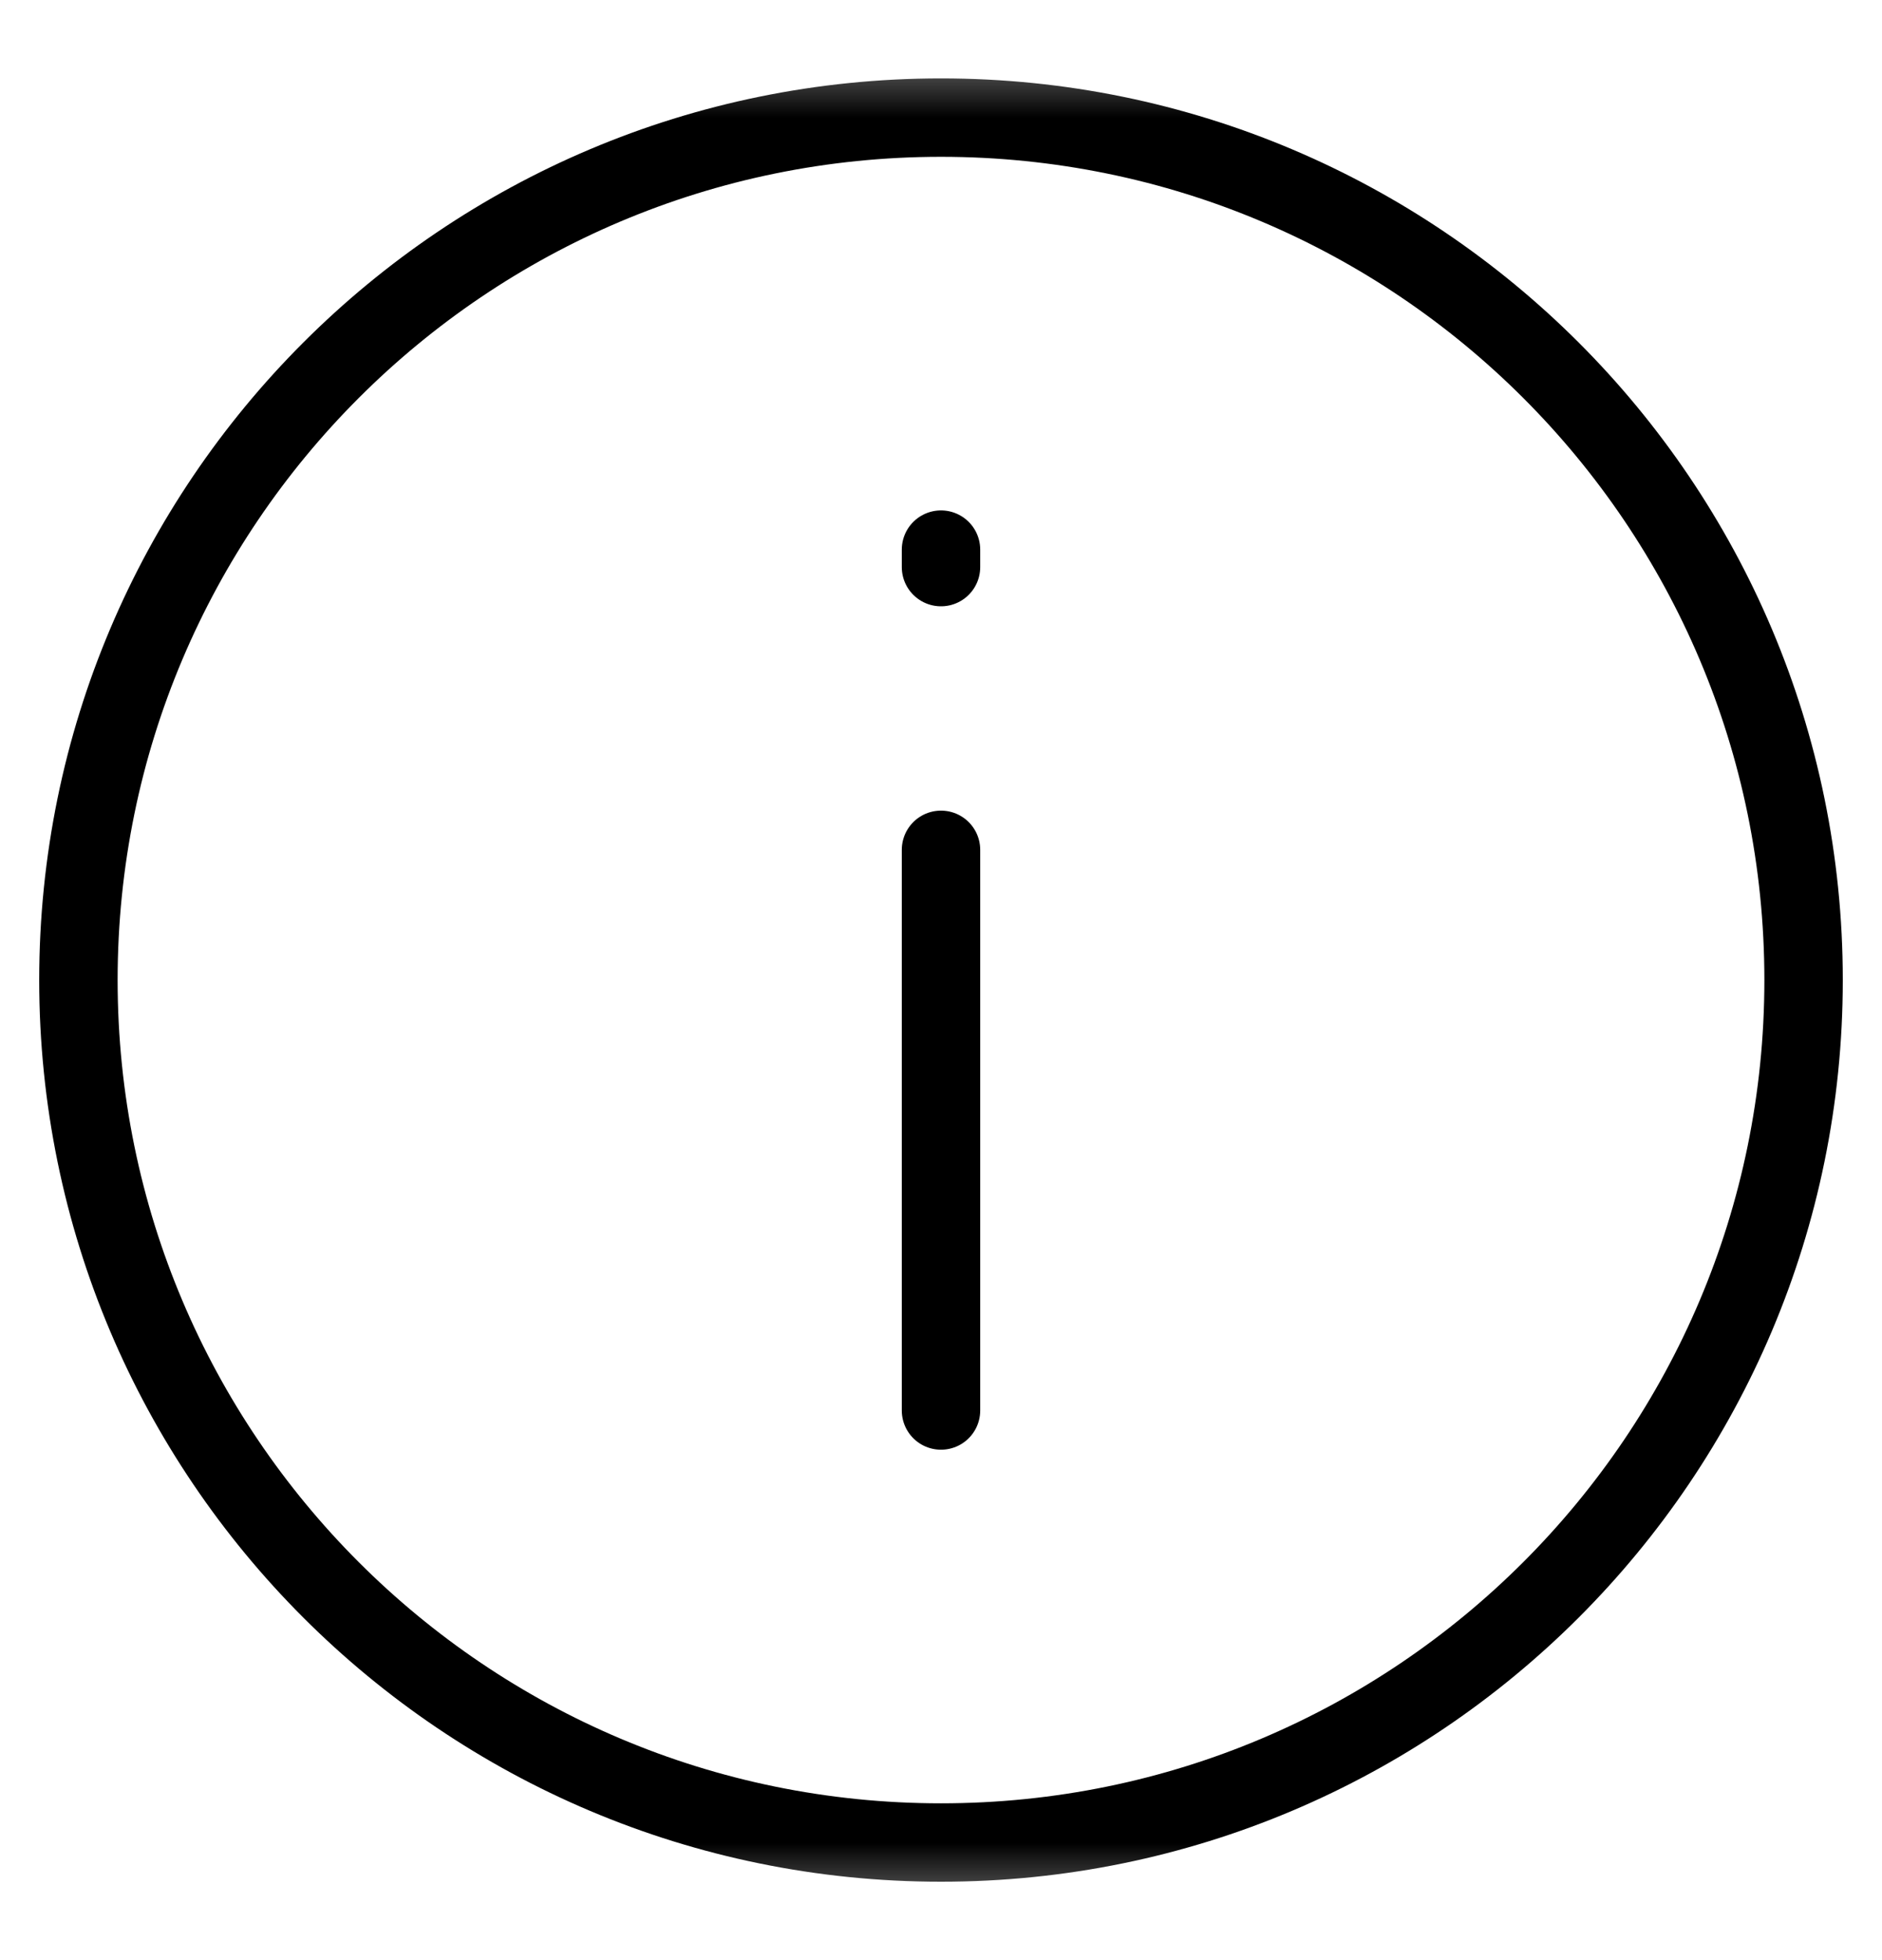 <svg width="24" height="25" viewBox="0 0 24 25" fill="none" xmlns="http://www.w3.org/2000/svg">
<g clip-path="url(#clip0_10_448)">
<mask id="mask0_10_448" style="mask-type:luminance" maskUnits="userSpaceOnUse" x="0" y="0" width="24" height="25">
<path d="M24 0.5H0V24.5H24V0.5Z" fill="white"/>
</mask>
<g mask="url(#mask0_10_448)">
<path d="M12 23.5C18.075 23.5 23 18.575 23 12.5C23 6.425 18.075 1.5 12 1.5C5.925 1.5 1 6.425 1 12.5C1 18.575 5.925 23.5 12 23.5Z" stroke="black" stroke-linecap="round" stroke-linejoin="round"/>
<path d="M12 10.839V17.99" stroke="black" stroke-linecap="round" stroke-linejoin="round"/>
<path d="M12 7.01V7.233" stroke="black" stroke-linecap="round" stroke-linejoin="round"/>
</g>
</g>
<defs>
<clipPath id="clip0_10_448">
<rect width="24" height="24" fill="white" transform="translate(0 0.5)"/>
</clipPath>
</defs>
</svg>
